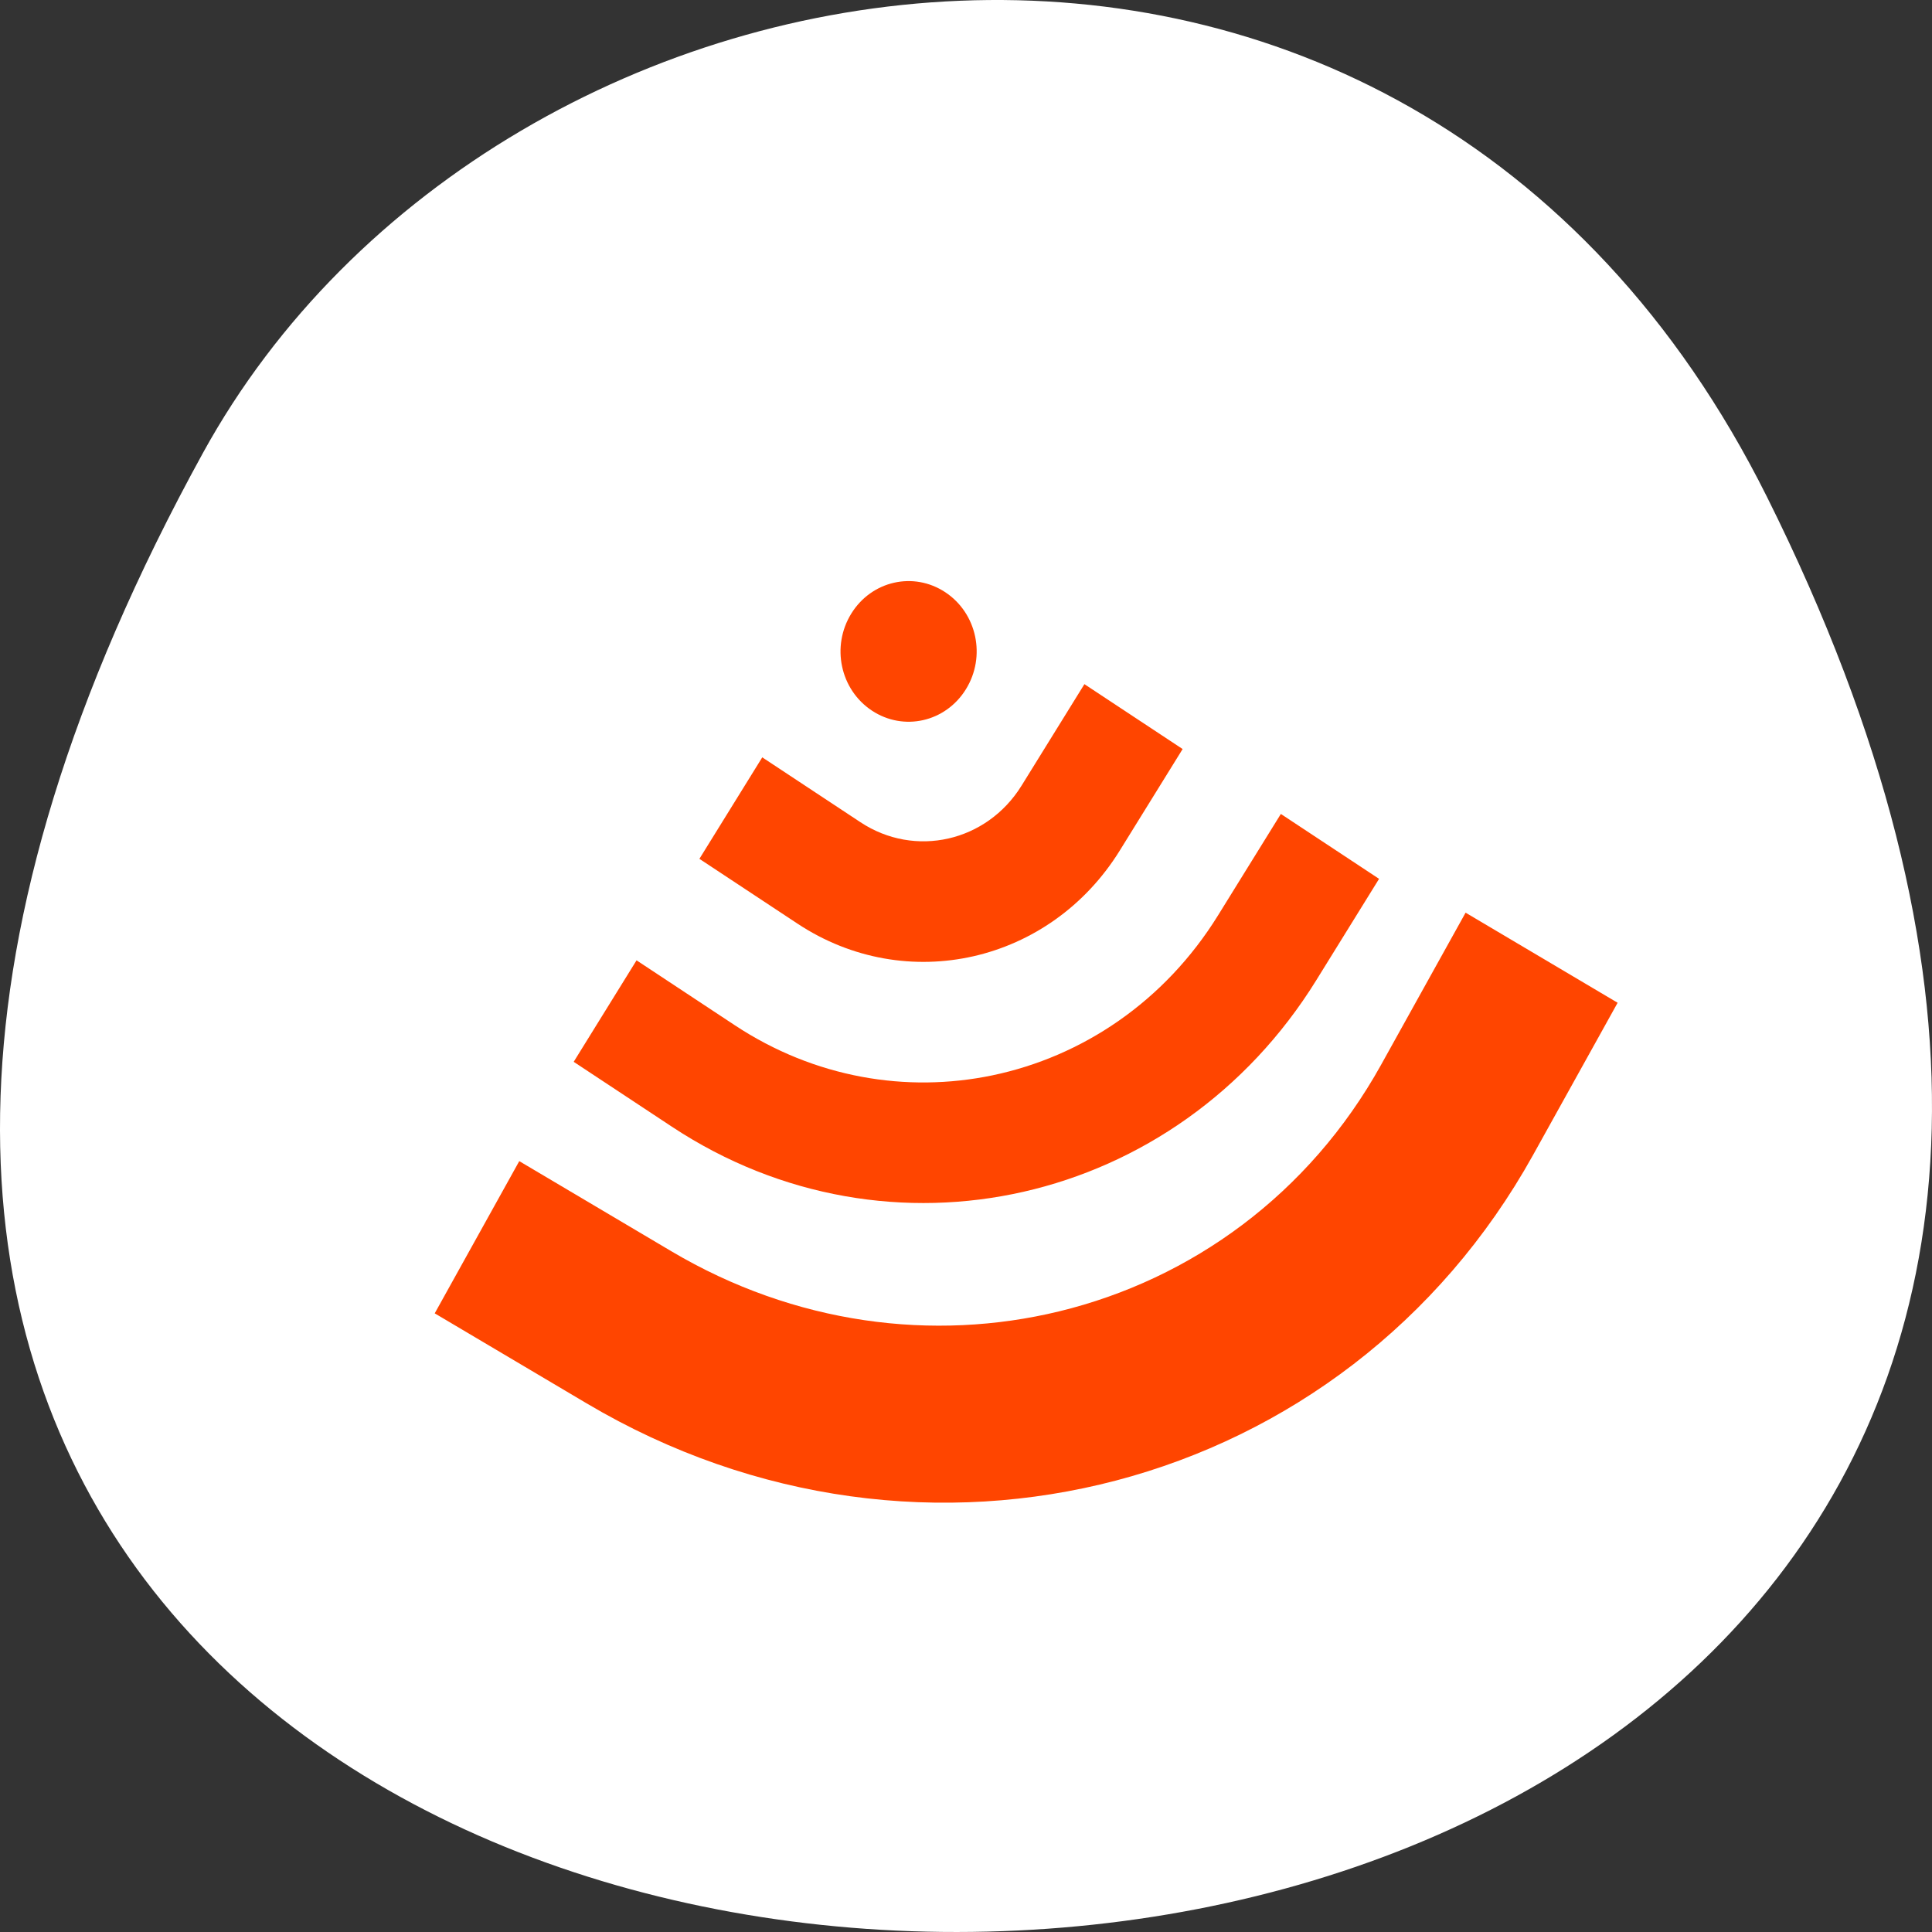 <?xml version="1.0" encoding="UTF-8" standalone="no"?>
<!-- Created with Inkscape (http://www.inkscape.org/) -->

<svg
   xmlns:dc="http://purl.org/dc/elements/1.1/"
   xmlns:cc="http://creativecommons.org/ns#"
   xmlns:rdf="http://www.w3.org/1999/02/22-rdf-syntax-ns#"
   xmlns:svg="http://www.w3.org/2000/svg"
   xmlns="http://www.w3.org/2000/svg"
   xmlns:sodipodi="http://sodipodi.sourceforge.net/DTD/sodipodi-0.dtd"
   xmlns:inkscape="http://www.inkscape.org/namespaces/inkscape"
   sodipodi:docname="xjump-icon.svg"
   inkscape:version="0.48.4 r9939"
   version="1.1"
   id="svg10914"
   height="256"
   width="256">
  <rect width="100%" height="100%" fill="#333333" stroke="none"/>
  <sodipodi:namedview
     id="base"
     pagecolor="#ff4500ff4500"
     bordercolor="#666666"
     borderopacity="1.0"
     inkscape:pageopacity="0.0"
     inkscape:pageshadow="2"
     inkscape:zoom="0.8"
     inkscape:cx="113.16279"
     inkscape:cy="124.23241"
     inkscape:document-units="px"
     inkscape:current-layer="layer1"
     showgrid="false"
     inkscape:showpageshadow="false"
     inkscape:snap-page="true"
     inkscape:snap-bbox="true"
     inkscape:window-width="688"
     inkscape:window-height="457"
     inkscape:window-x="577"
     inkscape:window-y="514"
     inkscape:window-maximized="0"
     inkscape:snap-global="false" />
  <defs
     id="defs10916">
    <inkscape:path-effect
       effect="spiro"
       id="path-effect8785"
       is_visible="true" />
  </defs>
  <g
     inkscape:label="Layer 1"
     inkscape:groupmode="layer"
     id="layer1"
     transform="translate(0,-796.362)">
    <path
       style="color:black;fill:#ffffff;fill-opacity:1;fill-rule:nonzero;stroke:none;stroke-width:4;marker:none;visibility:visible;display:inline;overflow:visible;enable-background:accumulate"
       d="M 234.13,862.196 C 361.575,1117.552 -115.754,1115.866 26.901,856.364 66.065,785.121 186.081,765.923 234.13,862.196 z"
       id="path37781-4-7"
       inkscape:connector-curvature="0"
       sodipodi:nodetypes="sss" />
    <g
       id="layer1-8"
       inkscape:label="Layer 1"
       transform="matrix(0.857,0,0,0.844,5.712,153.272)">
      <g
         transform="matrix(0.711,0.477,0.455,-0.746,-354.426,1542.246)"
         id="g10805">
        <path
           id="rect4116-7"
           d="m 62.103,862.215 0,21.359 21.359,0 c 17.333,0 33.016,6.813 44.528,17.918 12.065,11.639 19.549,27.992 19.549,46.158 l 0,21.359 21.359,0 0,-21.359 c 0,-47.331 -38.104,-85.436 -85.435,-85.436 z m 0,42.718 0,21.359 21.359,0 c 11.833,0 21.359,9.526 21.359,21.359 l 0,21.359 21.359,0 0,-21.359 c 0,-23.666 -19.052,-42.718 -42.718,-42.718 z m 12.459,39.158 c -6.902,0 -12.459,5.557 -12.459,12.459 0,6.902 5.557,12.459 12.459,12.459 6.902,0 12.459,-5.557 12.459,-12.459 0,-6.902 -5.557,-12.459 -12.459,-12.459 z"
           style="fill:#ff4500ff4500;fill-opacity:1;stroke:none"
           inkscape:connector-curvature="0"
           sodipodi:nodetypes="ccsssccsscccssccsscsssss" />
        <path
           sodipodi:nodetypes="ccsssccssc"
           inkscape:connector-curvature="0"
           style="fill:#ff4500ff4500;fill-opacity:1;stroke:none"
           d="m 64.695,810.939 -1.5,31.073 32.072,1.548 c 26.026,1.256 49.096,12.304 65.603,29.294 17.299,17.807 27.389,42.14 26.113,68.567 l -1.5,31.073 32.072,1.548 1.5,-31.073 C 222.378,874.112 167.837,815.917 96.767,812.487 z"
           id="path3151" />
      </g>
    </g>
  </g>
</svg>
